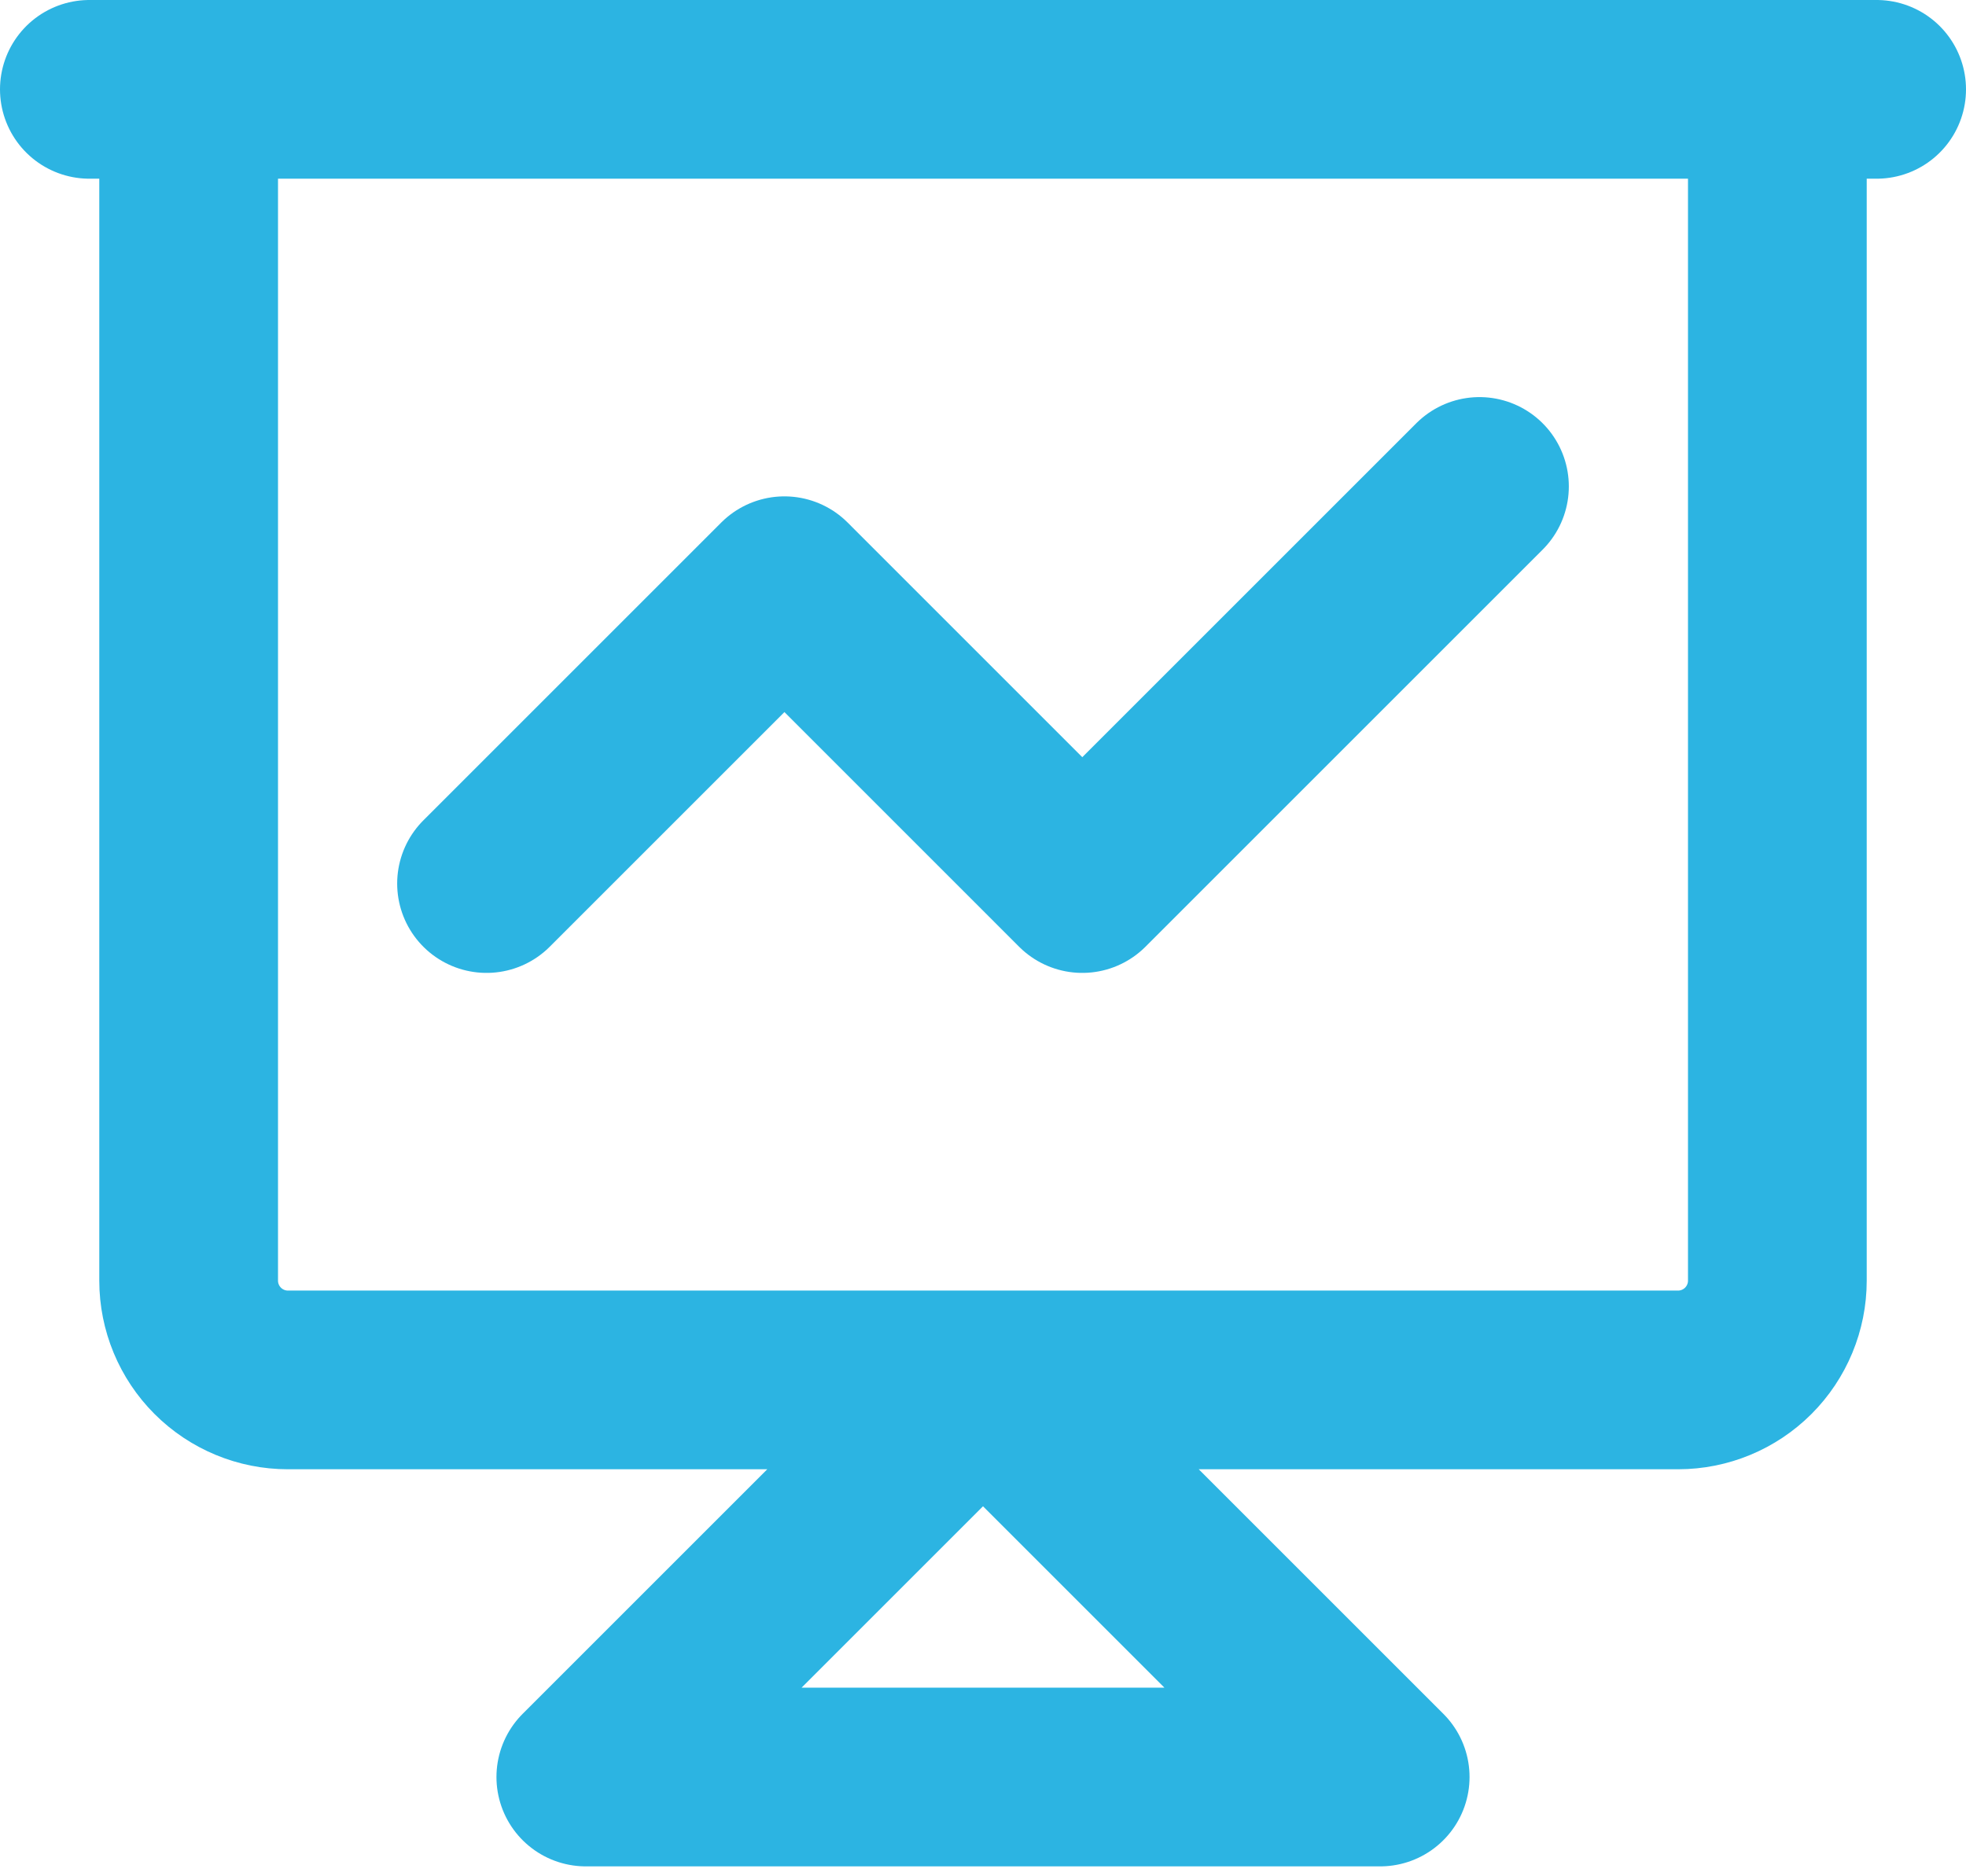 <svg width="44" height="42" viewBox="0 0 44 42" fill="none" xmlns="http://www.w3.org/2000/svg">
    <path d="M10.889 19.778L17.556 13.111L24.222 19.778L33.111 10.889M2 2H42M13.111 39.778L22 30.889L30.889 39.778H13.111ZM4.222 2H39.778V28.667C39.778 29.256 39.544 29.821 39.127 30.238C38.71 30.655 38.145 30.889 37.556 30.889H6.444C5.855 30.889 5.29 30.655 4.873 30.238C4.456 29.821 4.222 29.256 4.222 28.667V2Z" stroke="#2CB4E2" stroke-width="4" stroke-linecap="round" stroke-linejoin="round"/>
</svg>
